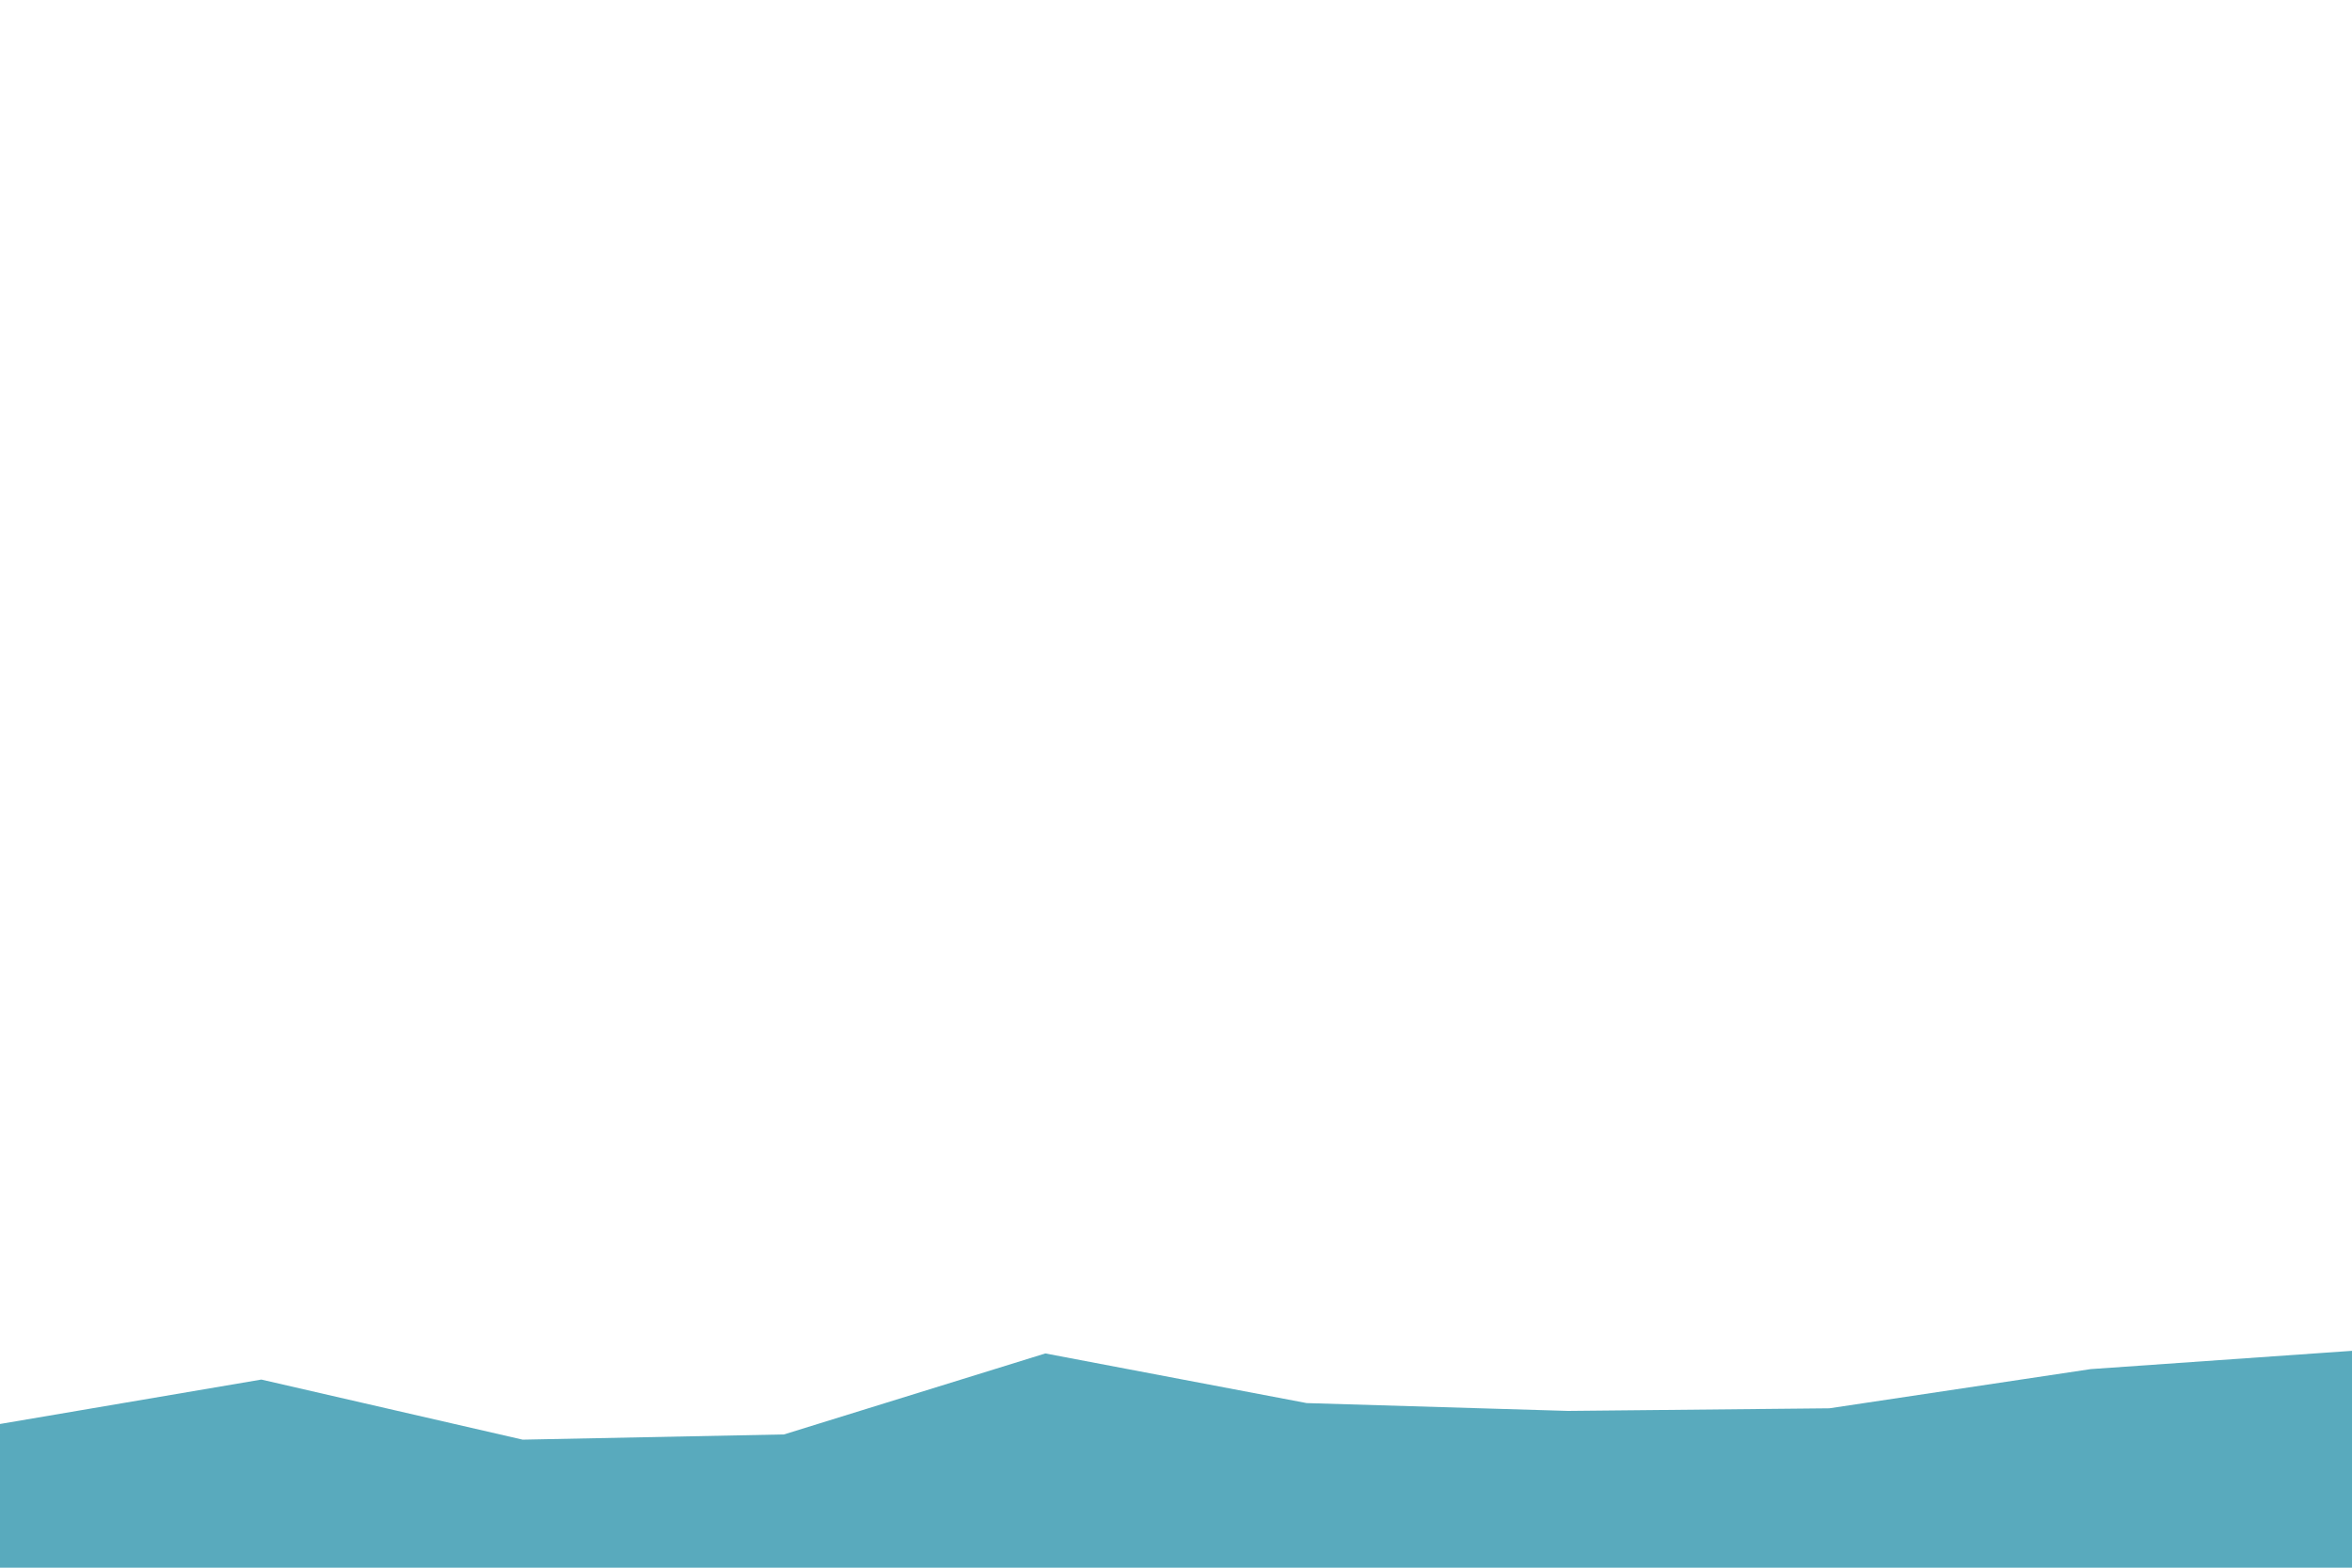 <svg id="visual" viewBox="0 0 900 600" width="900" height="600" xmlns="http://www.w3.org/2000/svg" xmlns:xlink="http://www.w3.org/1999/xlink" version="1.1"><path d="M0 545L100 528L200 551L300 549L400 518L500 537L600 540L700 539L800 524L900 517L900 601L800 601L700 601L600 601L500 601L400 601L300 601L200 601L100 601L0 601Z" fill="#59aabd"></path></svg>